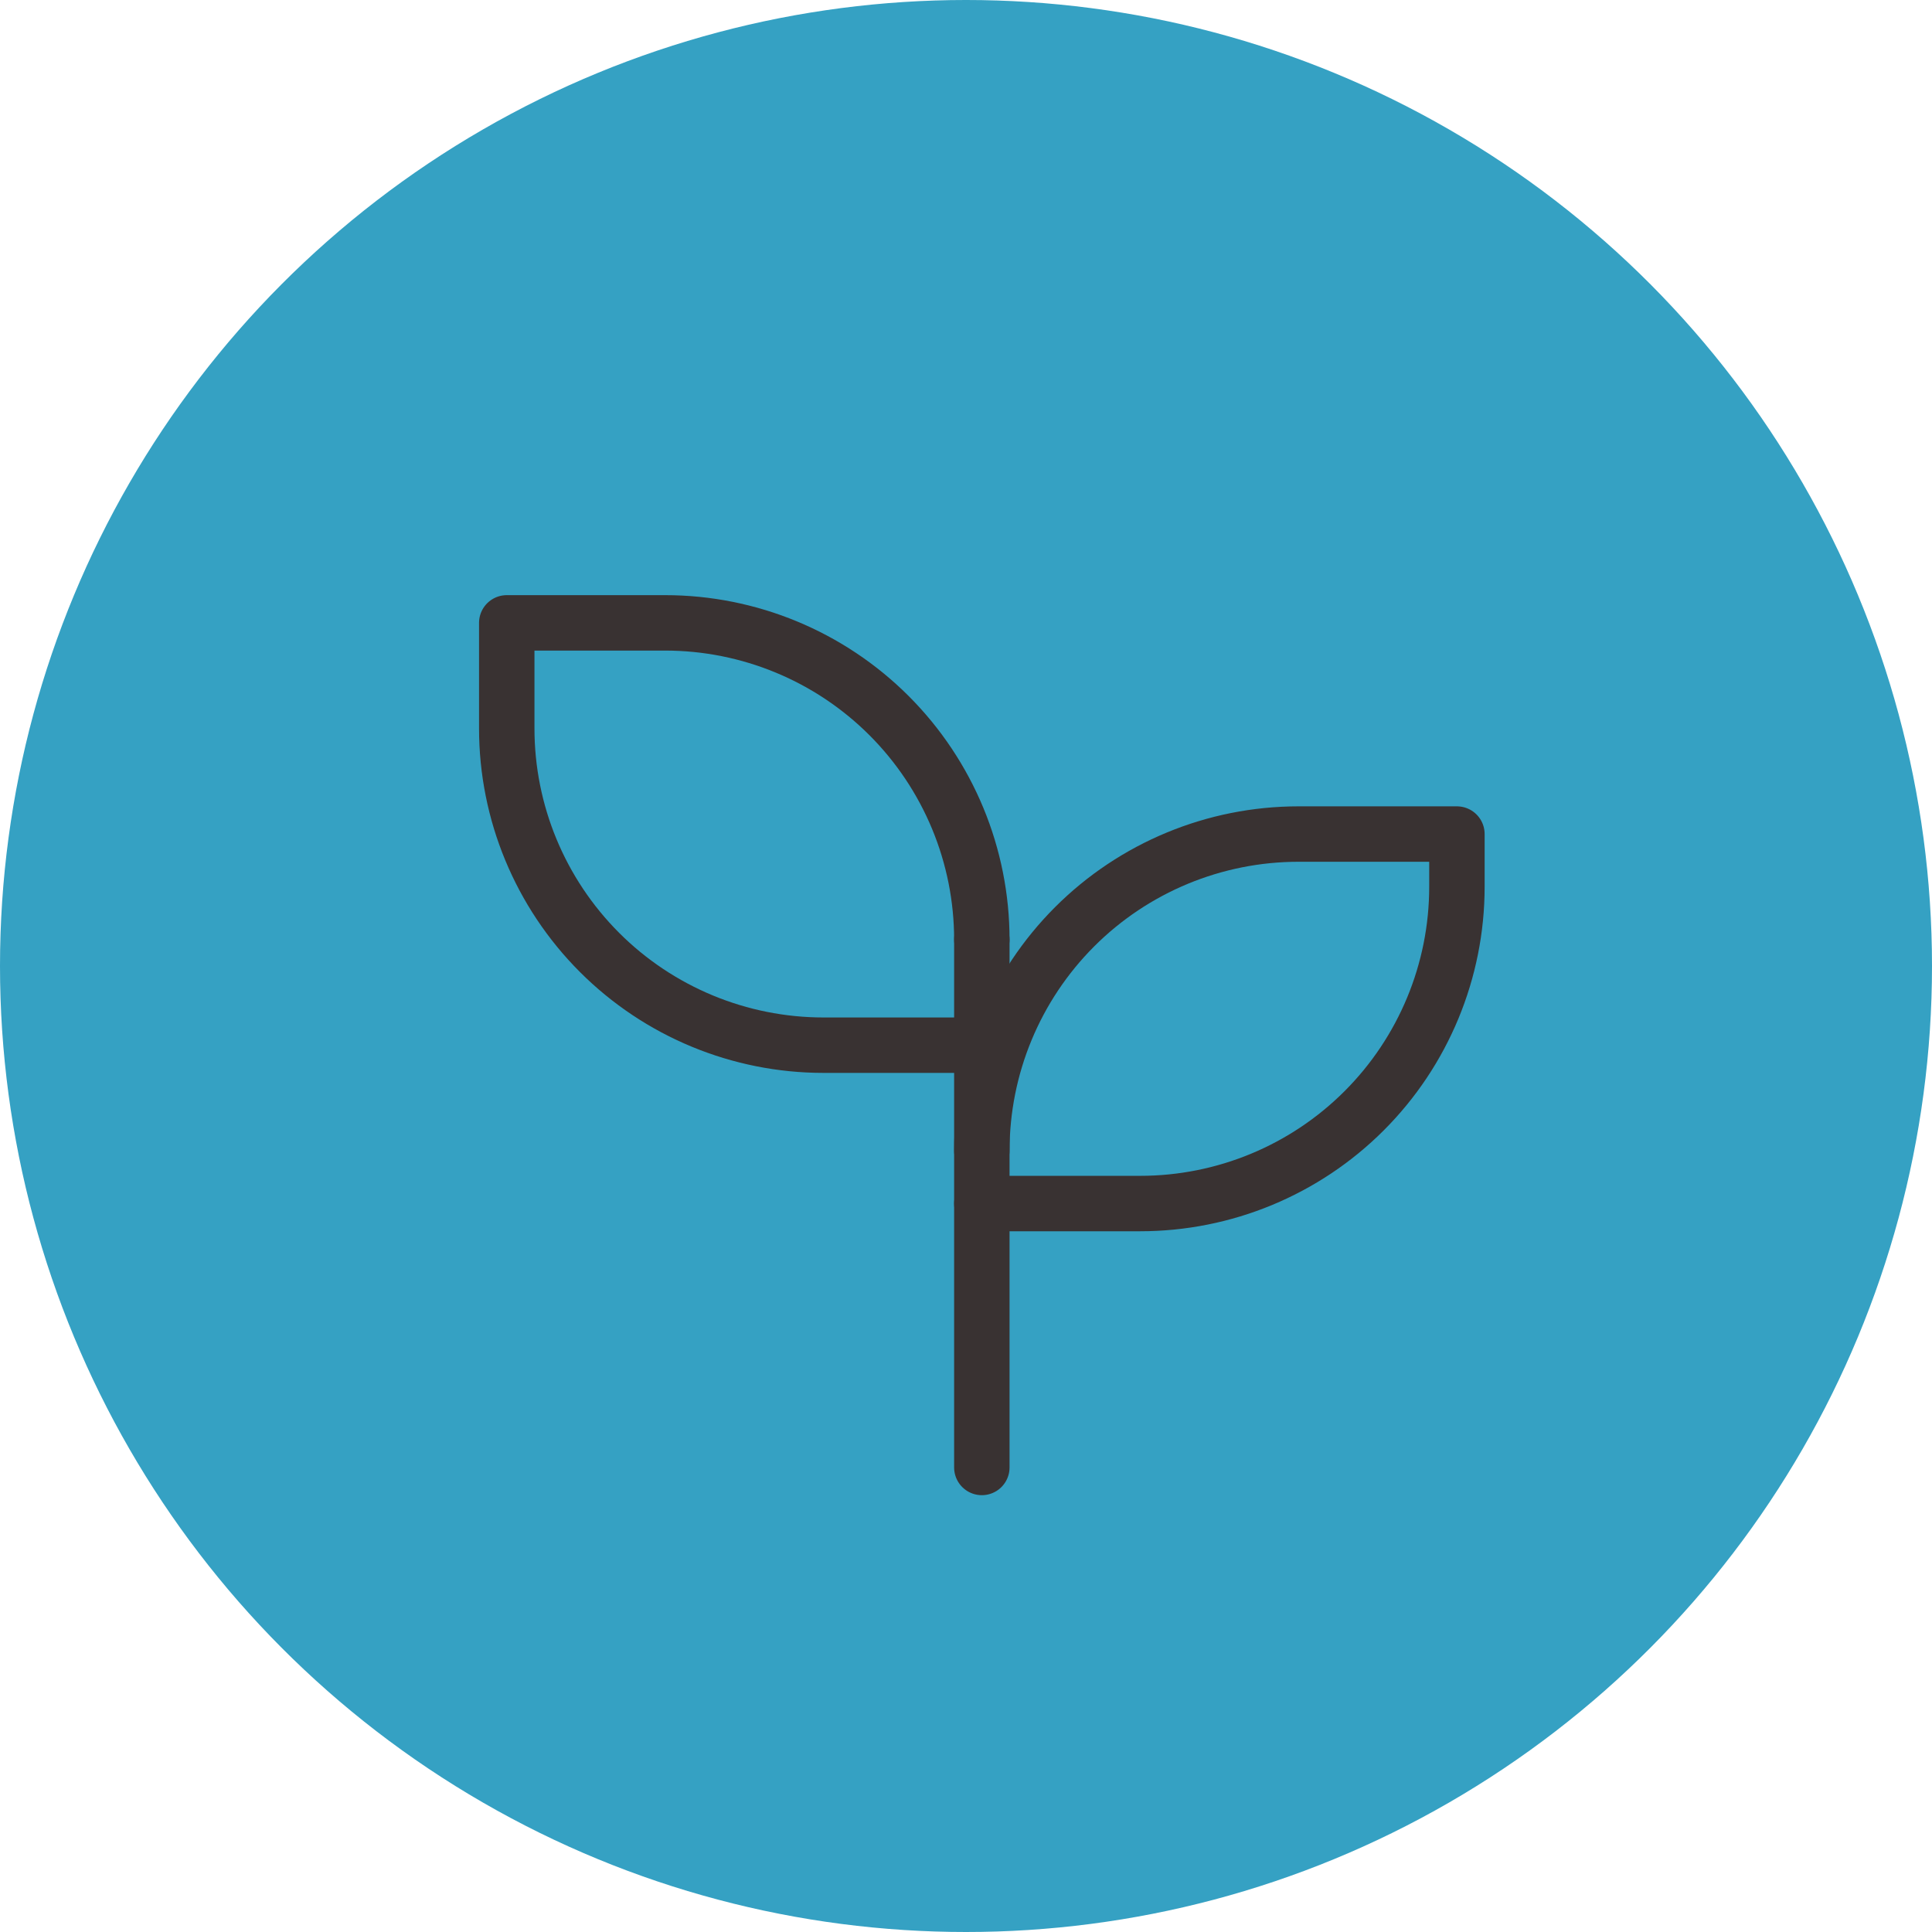 <svg width="61" height="61" viewBox="0 0 61 61" fill="none" xmlns="http://www.w3.org/2000/svg">
<circle cx="30.5" cy="30.5" r="30.5" fill="#35A1C3"/>
<g clip-path="url(#clip0_690_5400)">
<path d="M31 29.666C31 27.014 29.946 24.471 28.071 22.595C26.196 20.72 23.652 19.666 21 19.666H16V23C16 25.652 17.054 28.195 18.929 30.071C20.804 31.946 23.348 33 26 33H31" stroke="#393232" stroke-width="1.75" stroke-linecap="round" stroke-linejoin="round"/>
<path d="M31 36.334C31 33.681 32.054 31.138 33.929 29.262C35.804 27.387 38.348 26.334 41 26.334H46V28C46 30.652 44.946 33.196 43.071 35.071C41.196 36.947 38.652 38 36 38H31" stroke="#393232" stroke-width="1.75" stroke-linecap="round" stroke-linejoin="round"/>
<path d="M31 46.333V29.666" stroke="#393232" stroke-width="1.75" stroke-linecap="round" stroke-linejoin="round"/>
</g>
<defs>
<clipPath id="clip0_690_5400">
<rect width="40" height="40" fill="white" transform="translate(11 13)"/>
</clipPath>
</defs>
</svg>
